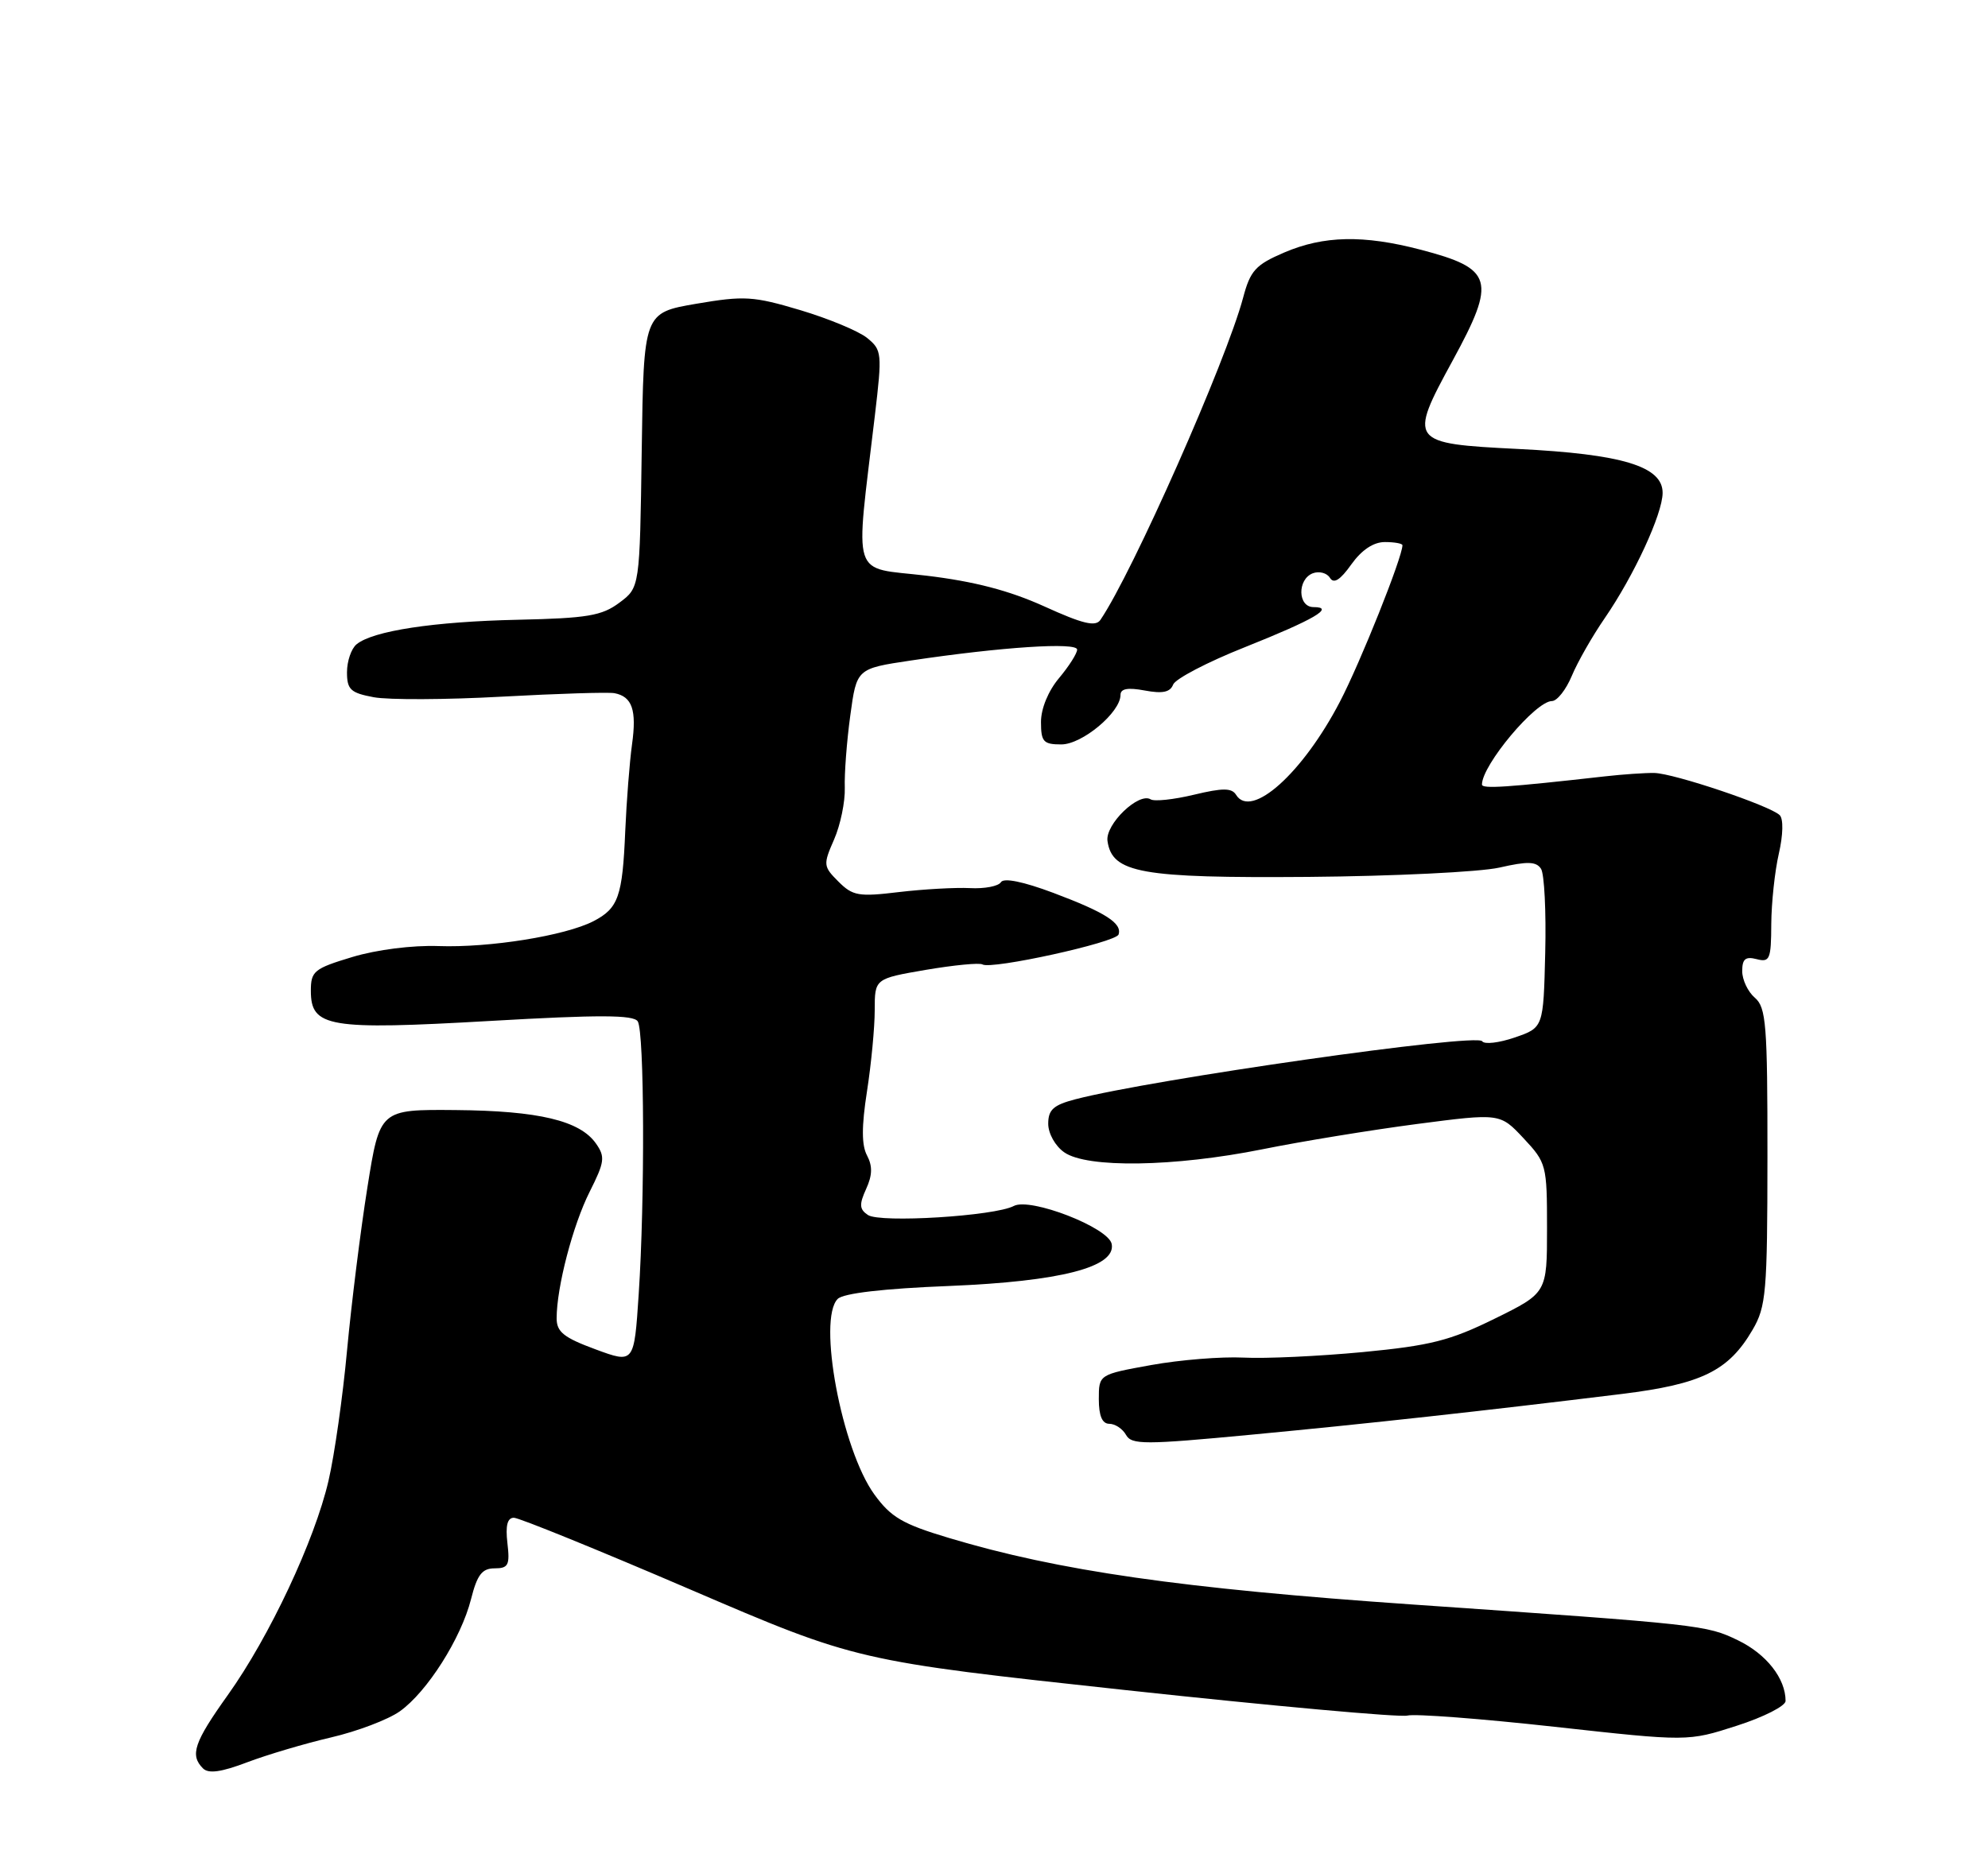 <?xml version="1.0" encoding="UTF-8" standalone="no"?>
<!DOCTYPE svg PUBLIC "-//W3C//DTD SVG 1.1//EN" "http://www.w3.org/Graphics/SVG/1.1/DTD/svg11.dtd" >
<svg xmlns="http://www.w3.org/2000/svg" xmlns:xlink="http://www.w3.org/1999/xlink" version="1.1" viewBox="0 0 275 256">
 <g >
 <path fill="currentColor"
d=" M 45.81 240.39 C 49.42 239.55 53.69 237.93 55.31 236.78 C 59.08 234.10 63.79 226.68 65.16 221.25 C 66.01 217.88 66.69 217.00 68.42 217.00 C 70.32 217.00 70.55 216.55 70.19 213.50 C 69.91 211.08 70.18 210.00 71.09 210.00 C 71.80 210.00 82.77 214.46 95.45 219.91 C 118.50 229.81 118.50 229.81 155.66 233.84 C 176.09 236.05 193.66 237.64 194.68 237.37 C 195.71 237.10 204.87 237.80 215.02 238.92 C 233.48 240.96 233.48 240.96 240.24 238.78 C 243.96 237.59 247.00 236.04 247.00 235.35 C 247.00 232.24 244.35 228.86 240.42 226.96 C 236.04 224.84 235.41 224.77 195.50 222.01 C 163.41 219.79 146.42 217.35 131.25 212.79 C 124.84 210.87 123.24 209.93 120.94 206.76 C 116.43 200.53 113.06 182.54 115.88 179.72 C 116.66 178.94 122.19 178.29 131.30 177.93 C 146.70 177.30 154.40 175.32 153.78 172.12 C 153.35 169.85 142.52 165.65 140.24 166.86 C 137.61 168.26 121.74 169.24 120.06 168.11 C 118.88 167.32 118.83 166.66 119.81 164.51 C 120.68 162.61 120.71 161.34 119.94 159.88 C 119.18 158.46 119.17 155.89 119.93 151.00 C 120.52 147.21 121.00 142.16 121.00 139.76 C 121.00 135.41 121.00 135.41 128.08 134.19 C 131.97 133.53 135.49 133.19 135.90 133.44 C 137.12 134.19 154.37 130.40 154.73 129.30 C 155.25 127.75 152.92 126.25 145.71 123.54 C 141.55 121.98 138.85 121.43 138.46 122.06 C 138.12 122.62 136.19 122.99 134.17 122.88 C 132.15 122.78 127.73 123.03 124.34 123.43 C 118.78 124.10 117.96 123.96 115.98 121.98 C 113.88 119.88 113.85 119.64 115.38 116.15 C 116.26 114.14 116.92 110.92 116.86 109.00 C 116.79 107.08 117.13 102.58 117.62 99.00 C 118.50 92.51 118.50 92.51 126.00 91.39 C 138.58 89.51 149.00 88.83 149.00 89.88 C 149.00 90.41 147.87 92.18 146.50 93.82 C 145.01 95.59 144.00 98.04 144.00 99.89 C 144.00 102.63 144.33 103.00 146.81 103.00 C 149.70 103.00 155.00 98.57 155.00 96.15 C 155.00 95.28 156.01 95.10 158.36 95.54 C 160.81 96.00 161.87 95.78 162.28 94.72 C 162.58 93.93 167.03 91.60 172.17 89.56 C 181.77 85.73 184.74 84.00 181.70 84.00 C 179.51 84.00 179.43 80.16 181.60 79.32 C 182.48 78.99 183.55 79.27 183.97 79.95 C 184.50 80.82 185.39 80.26 186.93 78.09 C 188.36 76.09 189.99 75.00 191.57 75.00 C 192.91 75.00 194.00 75.20 194.00 75.44 C 194.00 77.09 188.18 91.67 185.34 97.11 C 180.20 106.98 173.08 113.37 170.99 109.98 C 170.39 109.01 169.16 109.00 165.16 109.96 C 162.37 110.63 159.68 110.92 159.17 110.60 C 157.52 109.58 152.87 114.06 153.20 116.36 C 153.83 120.80 157.81 121.51 181.00 121.33 C 192.82 121.23 204.71 120.65 207.42 120.04 C 211.30 119.15 212.51 119.19 213.17 120.21 C 213.63 120.92 213.89 126.16 213.75 131.84 C 213.50 142.19 213.50 142.19 209.53 143.55 C 207.35 144.30 205.33 144.53 205.03 144.07 C 204.31 142.91 159.37 149.33 148.75 152.10 C 145.73 152.89 145.00 153.54 145.00 155.48 C 145.00 156.83 145.97 158.57 147.22 159.44 C 150.37 161.65 162.44 161.46 174.61 159.02 C 180.05 157.92 189.68 156.35 196.00 155.52 C 207.50 154.02 207.50 154.02 210.75 157.49 C 213.92 160.88 214.00 161.20 214.00 169.93 C 214.00 178.89 214.00 178.89 206.75 182.46 C 200.58 185.50 197.87 186.18 188.50 187.08 C 182.45 187.65 175.03 188.00 172.00 187.84 C 168.97 187.69 163.24 188.15 159.25 188.87 C 152.00 190.18 152.00 190.18 152.00 193.59 C 152.00 195.90 152.47 197.00 153.45 197.00 C 154.25 197.00 155.29 197.69 155.76 198.53 C 156.53 199.91 158.29 199.91 173.06 198.51 C 189.24 196.98 204.94 195.25 224.36 192.87 C 235.39 191.51 239.12 189.68 242.43 184.00 C 244.31 180.79 244.48 178.82 244.49 160.03 C 244.50 141.75 244.31 139.39 242.75 138.05 C 241.79 137.23 241.00 135.57 241.00 134.37 C 241.00 132.68 241.45 132.31 243.00 132.71 C 244.81 133.18 245.00 132.74 245.02 127.87 C 245.04 124.91 245.51 120.52 246.07 118.09 C 246.66 115.52 246.71 113.31 246.19 112.79 C 244.89 111.49 231.56 107.00 228.84 106.95 C 227.55 106.93 224.47 107.14 222.00 107.42 C 208.50 108.94 205.00 109.18 205.00 108.55 C 205.00 105.86 212.42 97.00 214.68 97.00 C 215.39 97.00 216.63 95.43 217.43 93.51 C 218.23 91.59 220.28 88.00 221.99 85.52 C 226.03 79.64 229.98 71.10 229.99 68.20 C 230.01 64.53 224.42 62.83 210.00 62.12 C 194.96 61.37 194.80 61.16 200.94 49.90 C 207.03 38.73 206.57 37.17 196.48 34.54 C 188.59 32.48 183.10 32.60 177.64 34.94 C 173.68 36.64 172.96 37.43 171.96 41.19 C 169.62 49.97 156.66 79.25 152.22 85.77 C 151.55 86.75 149.79 86.33 144.45 83.90 C 139.59 81.70 134.74 80.44 128.14 79.65 C 117.58 78.40 118.29 80.61 121.02 57.50 C 122.04 48.86 122.00 48.43 119.95 46.76 C 118.78 45.81 114.61 44.08 110.70 42.91 C 104.19 40.97 102.95 40.90 96.31 42.03 C 89.04 43.28 89.04 43.28 88.77 62.28 C 88.50 81.29 88.50 81.29 85.68 83.39 C 83.26 85.20 81.25 85.54 71.68 85.75 C 60.01 86.00 51.56 87.29 49.32 89.15 C 48.59 89.75 48.00 91.49 48.00 93.01 C 48.00 95.41 48.49 95.87 51.70 96.47 C 53.73 96.85 61.72 96.82 69.45 96.39 C 77.18 95.97 84.17 95.75 85.00 95.91 C 87.45 96.38 88.09 98.24 87.43 102.98 C 87.09 105.44 86.67 110.84 86.49 114.98 C 86.11 124.06 85.54 125.67 82.09 127.46 C 78.18 129.47 67.73 131.15 60.66 130.90 C 57.06 130.77 52.11 131.40 48.75 132.41 C 43.44 134.01 43.00 134.37 43.00 137.09 C 43.00 142.14 45.43 142.54 67.80 141.26 C 82.90 140.39 87.64 140.41 88.22 141.32 C 89.14 142.76 89.22 165.98 88.35 179.08 C 87.72 188.67 87.72 188.67 82.36 186.69 C 78.00 185.08 77.00 184.29 77.00 182.41 C 77.00 178.10 79.24 169.52 81.57 164.89 C 83.64 160.77 83.74 160.07 82.44 158.22 C 80.22 155.05 74.51 153.69 63.02 153.59 C 52.54 153.50 52.54 153.50 50.82 164.31 C 49.87 170.26 48.61 180.39 48.01 186.81 C 47.42 193.24 46.26 201.38 45.44 204.89 C 43.53 213.13 37.27 226.47 31.52 234.52 C 26.84 241.08 26.24 242.84 28.08 244.68 C 28.84 245.44 30.60 245.20 34.20 243.83 C 36.98 242.78 42.20 241.23 45.81 240.39 Z "/>
</g>
</svg>